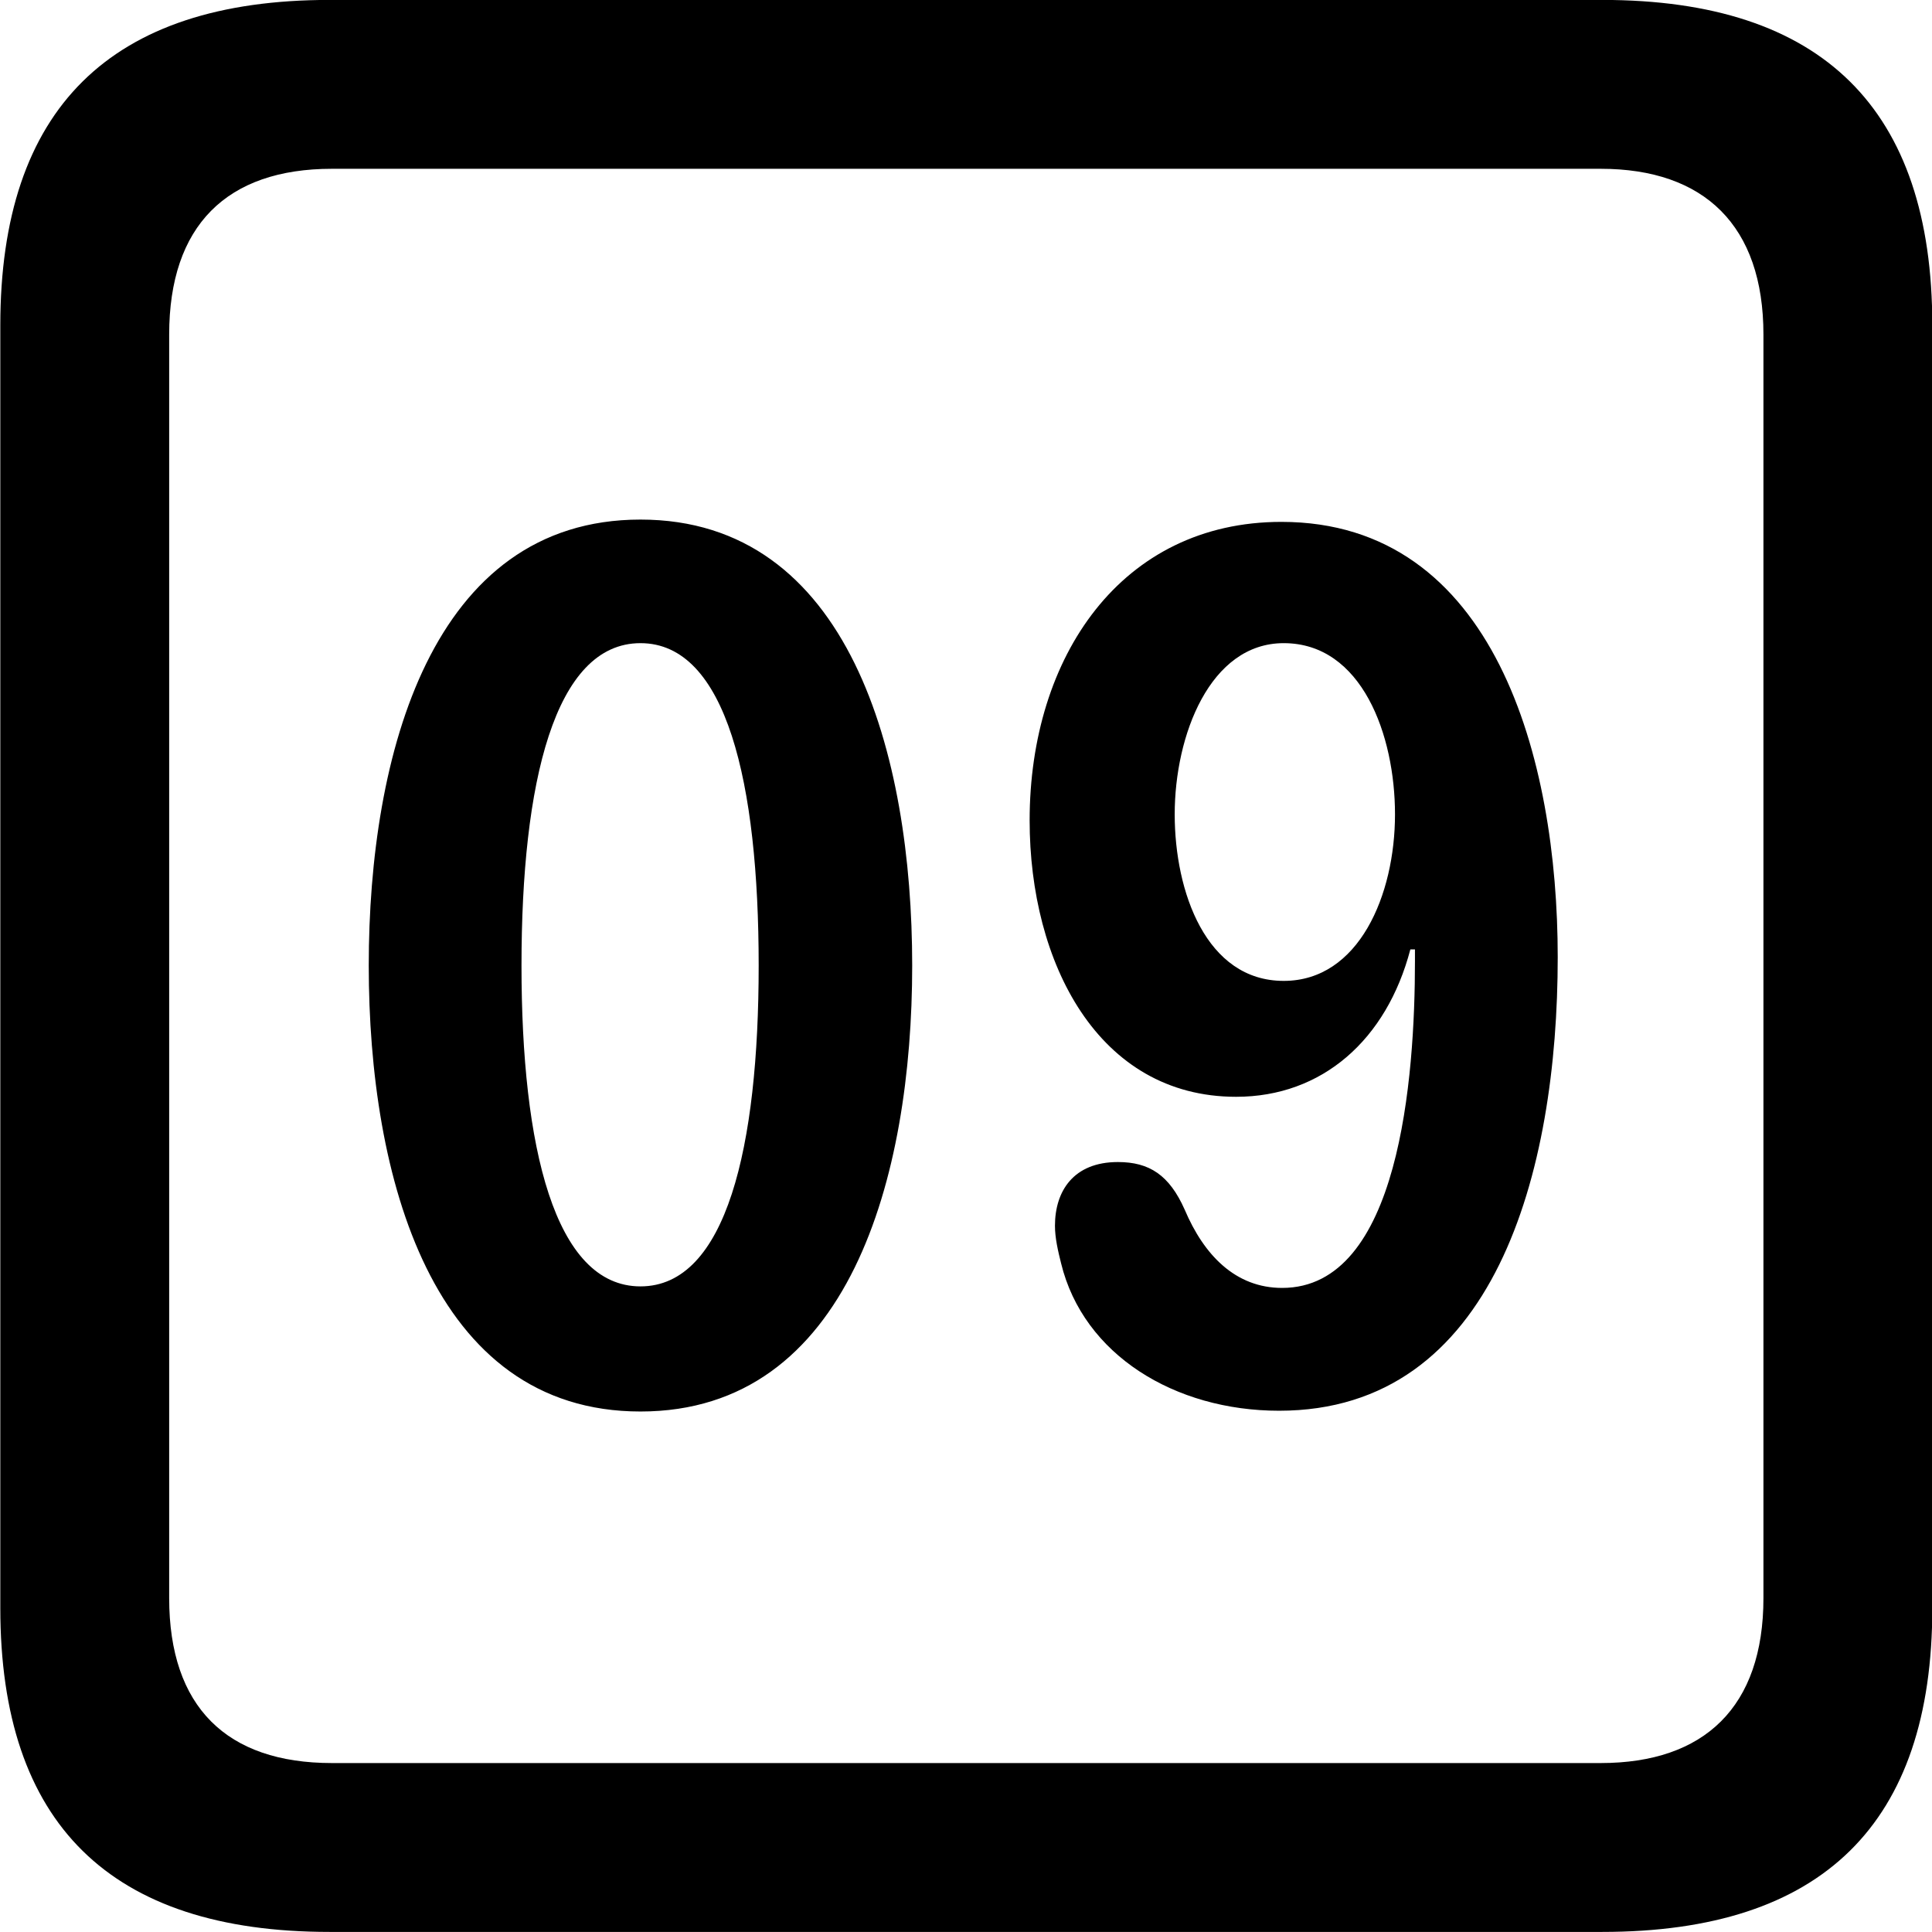 <svg viewBox="0 0 25.17 25.17" xmlns="http://www.w3.org/2000/svg"><path d="M4.294 25.169H20.874C23.744 25.169 25.174 23.759 25.174 20.949V4.239C25.174 1.419 23.744 -0.001 20.874 -0.001H4.294C1.434 -0.001 0.004 1.419 0.004 4.239V20.949C0.004 23.759 1.434 25.169 4.294 25.169ZM4.324 22.969C2.954 22.969 2.204 22.239 2.204 20.819V4.359C2.204 2.939 2.954 2.199 4.324 2.199H20.854C22.204 2.199 22.974 2.939 22.974 4.359V20.819C22.974 22.239 22.204 22.969 20.854 22.969ZM8.344 18.389C11.064 18.389 11.884 15.329 11.884 12.579C11.884 9.829 11.064 6.769 8.344 6.769C5.624 6.769 4.804 9.829 4.804 12.579C4.804 15.329 5.624 18.389 8.344 18.389ZM16.104 14.289C17.224 14.289 18.064 13.549 18.374 12.369H18.434V12.519C18.434 14.039 18.234 16.779 16.704 16.779C16.094 16.779 15.684 16.349 15.434 15.759C15.234 15.309 14.974 15.139 14.564 15.139C13.984 15.139 13.744 15.519 13.744 15.969C13.744 16.129 13.784 16.299 13.824 16.459C14.114 17.649 15.304 18.379 16.664 18.379C19.474 18.379 20.294 15.269 20.294 12.469C20.294 9.889 19.474 6.799 16.694 6.799C14.614 6.799 13.414 8.549 13.414 10.689C13.414 12.539 14.304 14.289 16.104 14.289ZM8.344 16.759C7.224 16.759 6.794 14.939 6.794 12.579C6.794 10.199 7.224 8.379 8.344 8.379C9.464 8.379 9.884 10.199 9.884 12.579C9.884 14.939 9.464 16.759 8.344 16.759ZM16.724 12.779C15.714 12.779 15.304 11.619 15.304 10.609C15.304 9.579 15.764 8.379 16.724 8.379C17.744 8.379 18.174 9.579 18.174 10.609C18.174 11.659 17.704 12.779 16.724 12.779Z" /></svg>